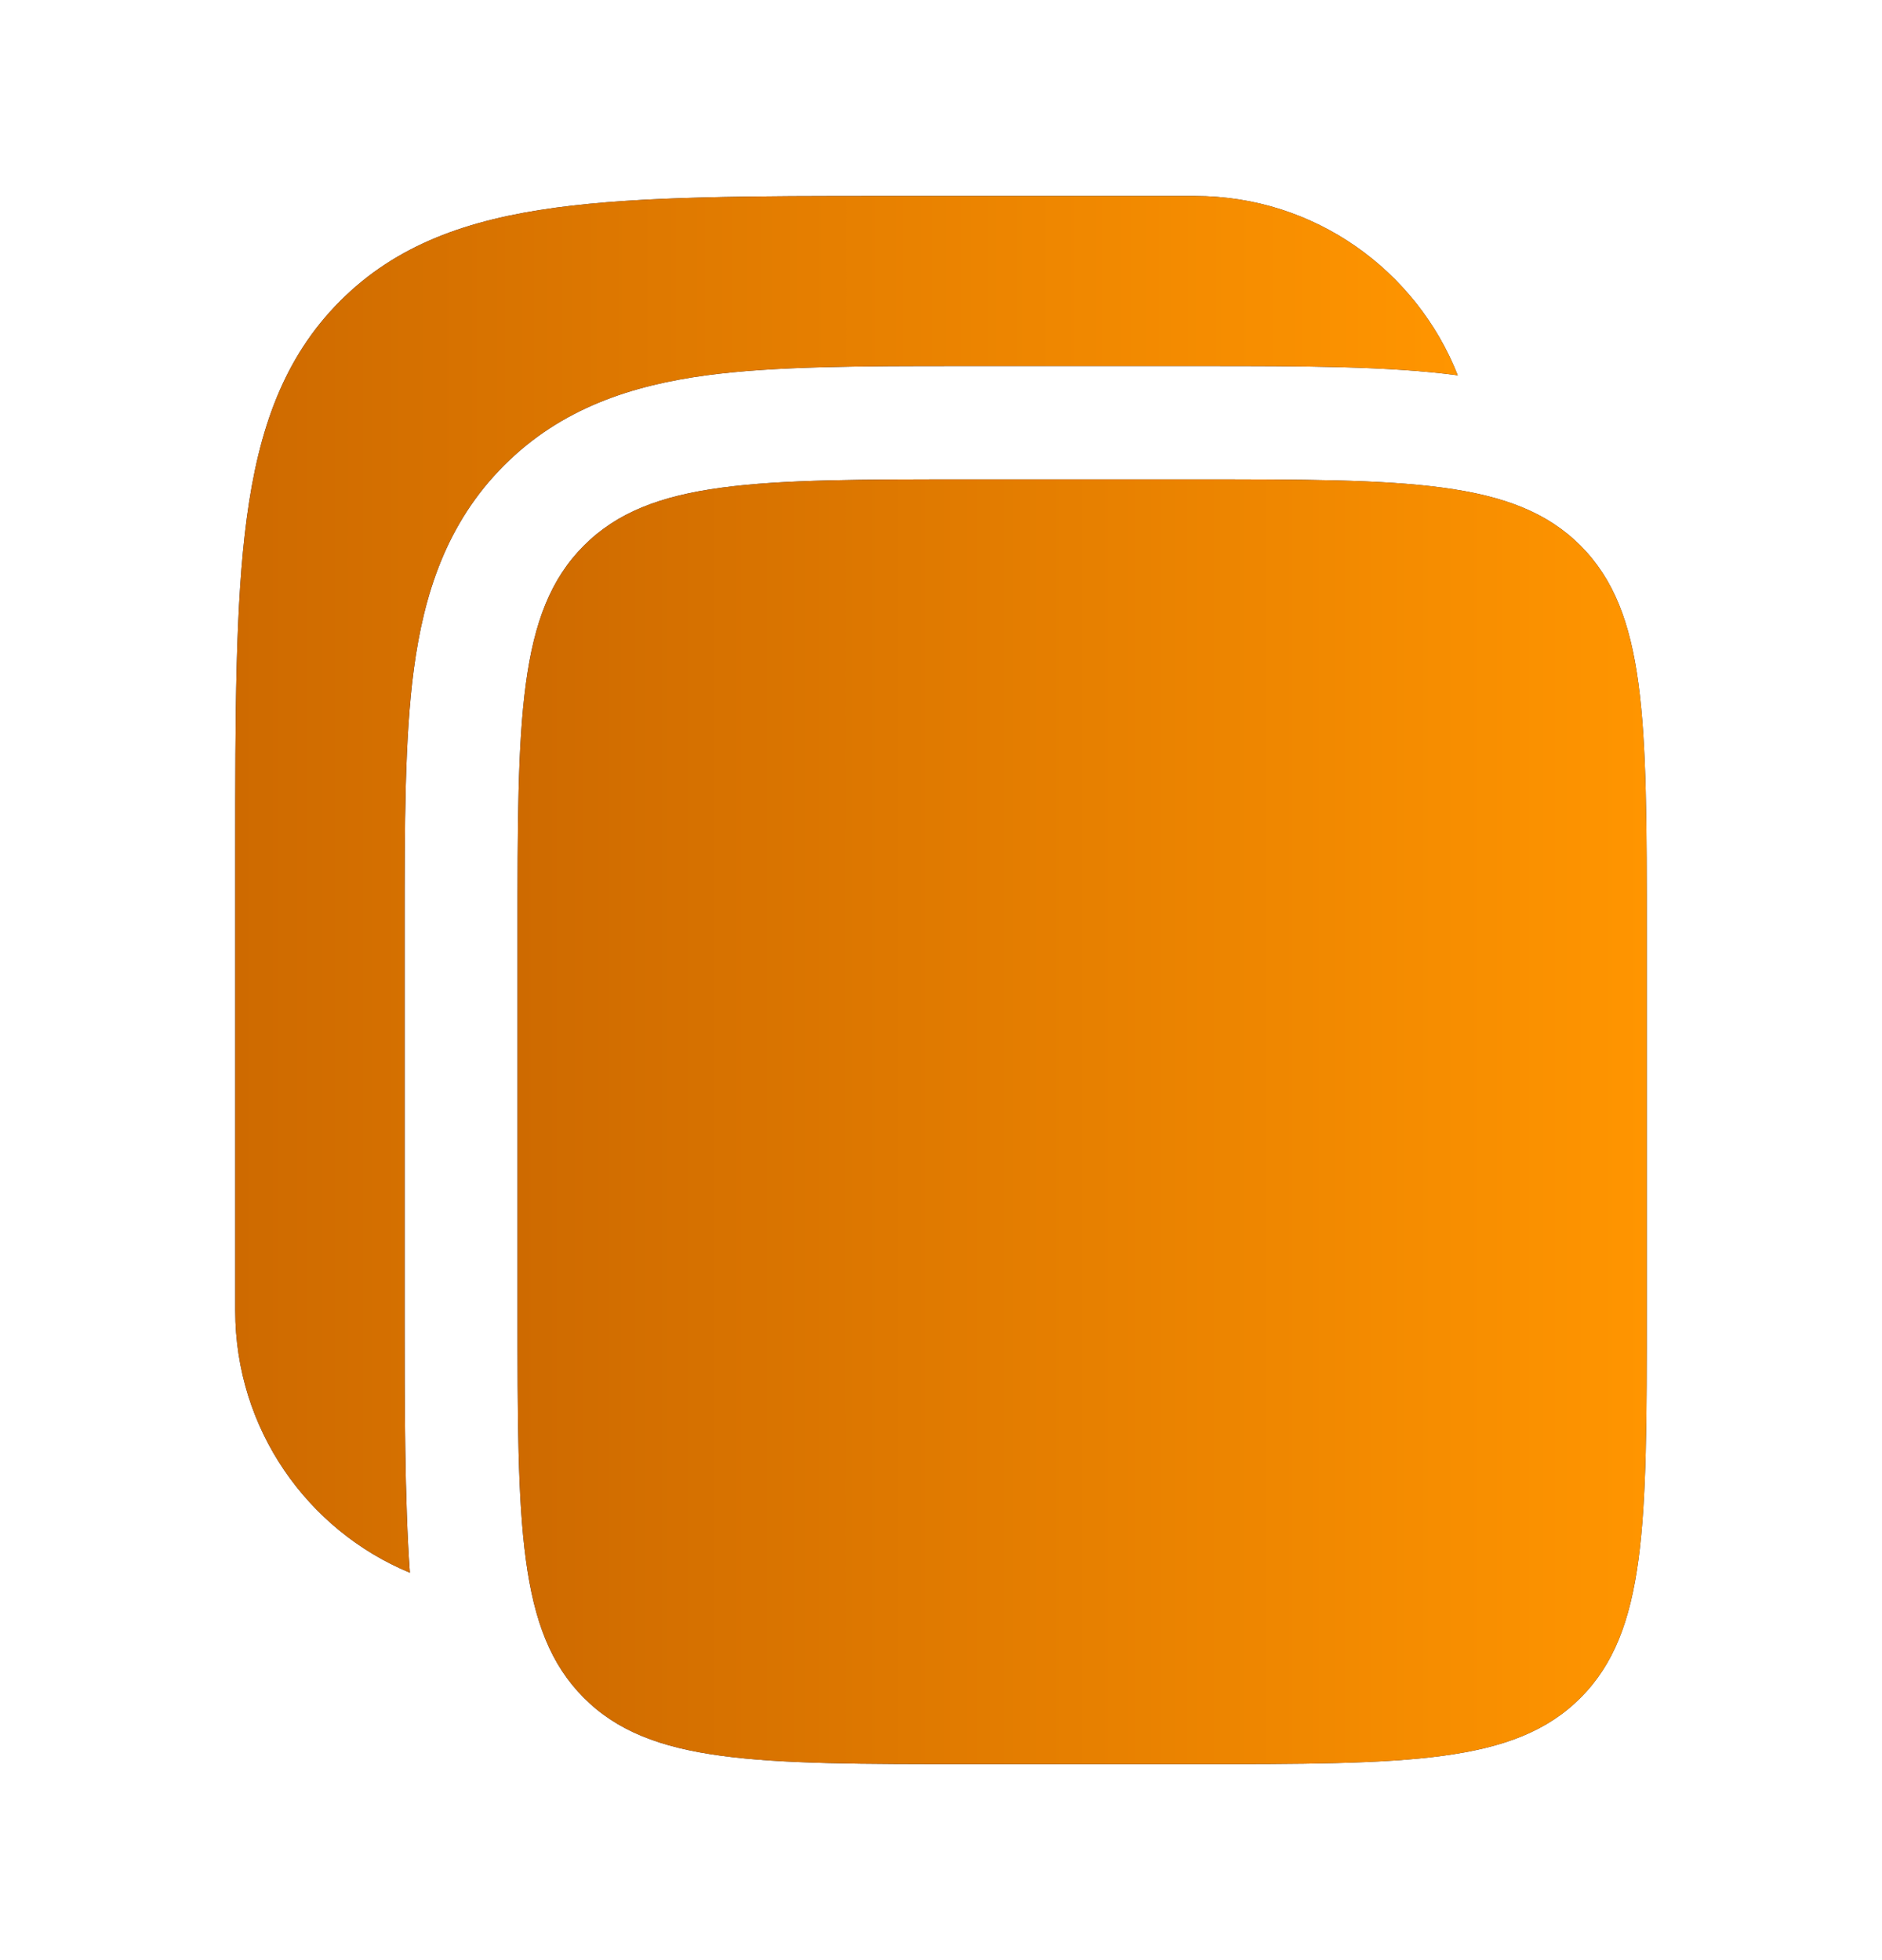 <svg width="24" height="25" viewBox="0 0 24 25" fill="none" xmlns="http://www.w3.org/2000/svg">
<path d="M15.24 2.5H11.346C9.582 2.5 8.184 2.5 7.091 2.648C5.965 2.8 5.054 3.12 4.336 3.841C3.617 4.562 3.298 5.477 3.147 6.607C3 7.705 3 9.108 3 10.879V16.717C3 18.225 3.92 19.517 5.227 20.059C5.16 19.15 5.16 17.874 5.16 16.812L5.16 11.898L5.16 11.802C5.16 10.521 5.16 9.416 5.278 8.532C5.405 7.584 5.691 6.676 6.425 5.939C7.159 5.202 8.064 4.915 9.008 4.787C9.889 4.669 10.989 4.669 12.265 4.669L12.36 4.669H15.24L15.335 4.669C16.611 4.669 17.709 4.669 18.59 4.787C18.063 3.448 16.762 2.5 15.24 2.5Z" fill="#1C274C"/>
<path d="M15.24 2.5H11.346C9.582 2.5 8.184 2.5 7.091 2.648C5.965 2.8 5.054 3.12 4.336 3.841C3.617 4.562 3.298 5.477 3.147 6.607C3 7.705 3 9.108 3 10.879V16.717C3 18.225 3.92 19.517 5.227 20.059C5.16 19.15 5.16 17.874 5.16 16.812L5.16 11.898L5.16 11.802C5.16 10.521 5.16 9.416 5.278 8.532C5.405 7.584 5.691 6.676 6.425 5.939C7.159 5.202 8.064 4.915 9.008 4.787C9.889 4.669 10.989 4.669 12.265 4.669L12.36 4.669H15.24L15.335 4.669C16.611 4.669 17.709 4.669 18.59 4.787C18.063 3.448 16.762 2.5 15.24 2.5Z" fill="url(#paint0_linear_85_272)"/>
<path d="M6.6 11.897C6.6 9.171 6.6 7.808 7.444 6.961C8.287 6.114 9.645 6.114 12.36 6.114H15.24C17.955 6.114 19.313 6.114 20.157 6.961C21 7.808 21 9.171 21 11.897V16.717C21 19.443 21 20.806 20.157 21.653C19.313 22.5 17.955 22.5 15.24 22.5H12.36C9.645 22.5 8.287 22.5 7.444 21.653C6.6 20.806 6.6 19.443 6.6 16.717V11.897Z" fill="#1C274C"/>
<path d="M6.6 11.897C6.6 9.171 6.6 7.808 7.444 6.961C8.287 6.114 9.645 6.114 12.36 6.114H15.24C17.955 6.114 19.313 6.114 20.157 6.961C21 7.808 21 9.171 21 11.897V16.717C21 19.443 21 20.806 20.157 21.653C19.313 22.5 17.955 22.5 15.24 22.5H12.36C9.645 22.5 8.287 22.5 7.444 21.653C6.6 20.806 6.6 19.443 6.6 16.717V11.897Z" fill="url(#paint1_linear_85_272)"/>
<defs>
<linearGradient id="paint0_linear_85_272" x1="3" y1="11.309" x2="18.59" y2="11.309" gradientUnits="userSpaceOnUse">
<stop stop-color="#CE6A00"/>
<stop offset="1" stop-color="#FF9500"/>
</linearGradient>
<linearGradient id="paint1_linear_85_272" x1="6.6" y1="14.307" x2="21" y2="14.307" gradientUnits="userSpaceOnUse">
<stop stop-color="#CE6A00"/>
<stop offset="1" stop-color="#FF9500"/>
</linearGradient>
</defs>
</svg>
